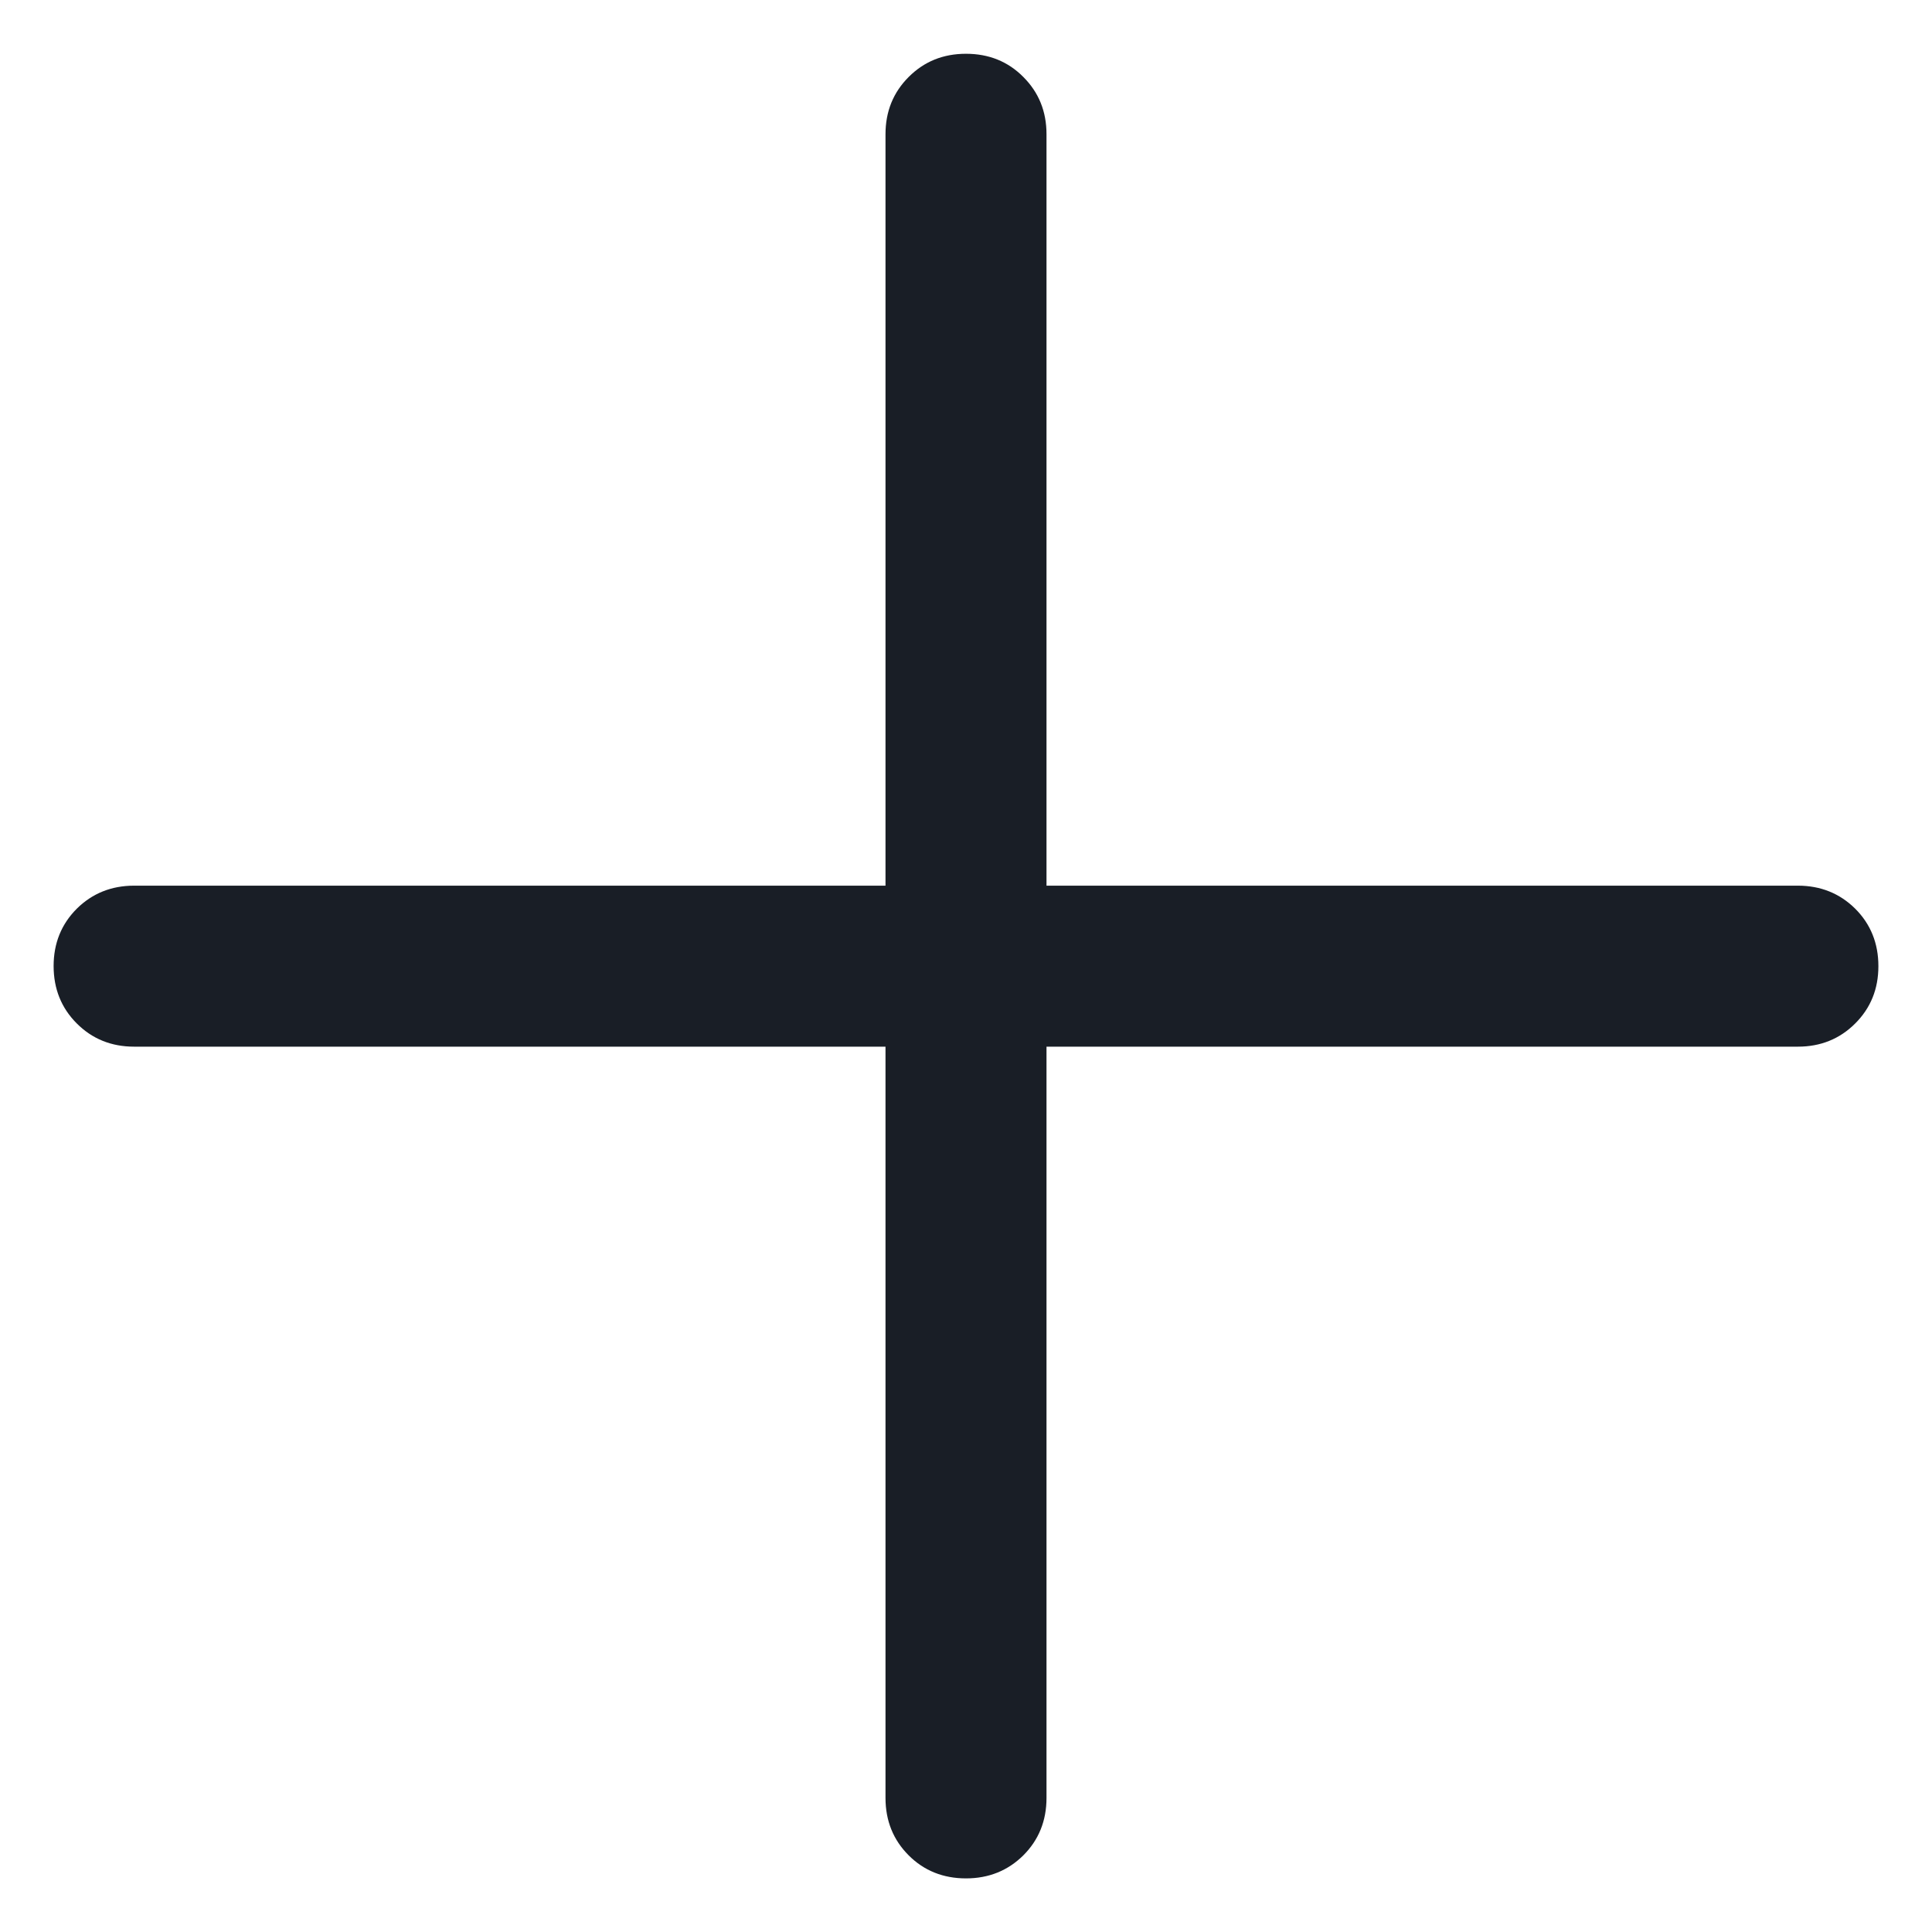 <svg width="12" height="12" viewBox="0 0 12 12" fill="none" xmlns="http://www.w3.org/2000/svg">
<path d="M6 11.667C5.858 11.667 5.739 11.619 5.644 11.524C5.548 11.428 5.5 11.309 5.5 11.167V6.501H0.833C0.692 6.501 0.573 6.453 0.477 6.357C0.381 6.261 0.333 6.142 0.333 6C0.333 5.859 0.381 5.74 0.477 5.644C0.573 5.549 0.692 5.501 0.833 5.501H5.5V0.834C5.5 0.692 5.548 0.574 5.644 0.478C5.74 0.382 5.858 0.334 6 0.334C6.142 0.334 6.261 0.382 6.356 0.478C6.452 0.574 6.5 0.692 6.5 0.834V5.501H11.167C11.308 5.501 11.427 5.549 11.523 5.644C11.619 5.74 11.667 5.859 11.667 6.001C11.667 6.143 11.619 6.261 11.523 6.357C11.427 6.453 11.308 6.501 11.167 6.501H6.5V11.167C6.5 11.309 6.452 11.428 6.356 11.524C6.26 11.619 6.141 11.667 6 11.667Z" fill="#191E26"/>
</svg>
